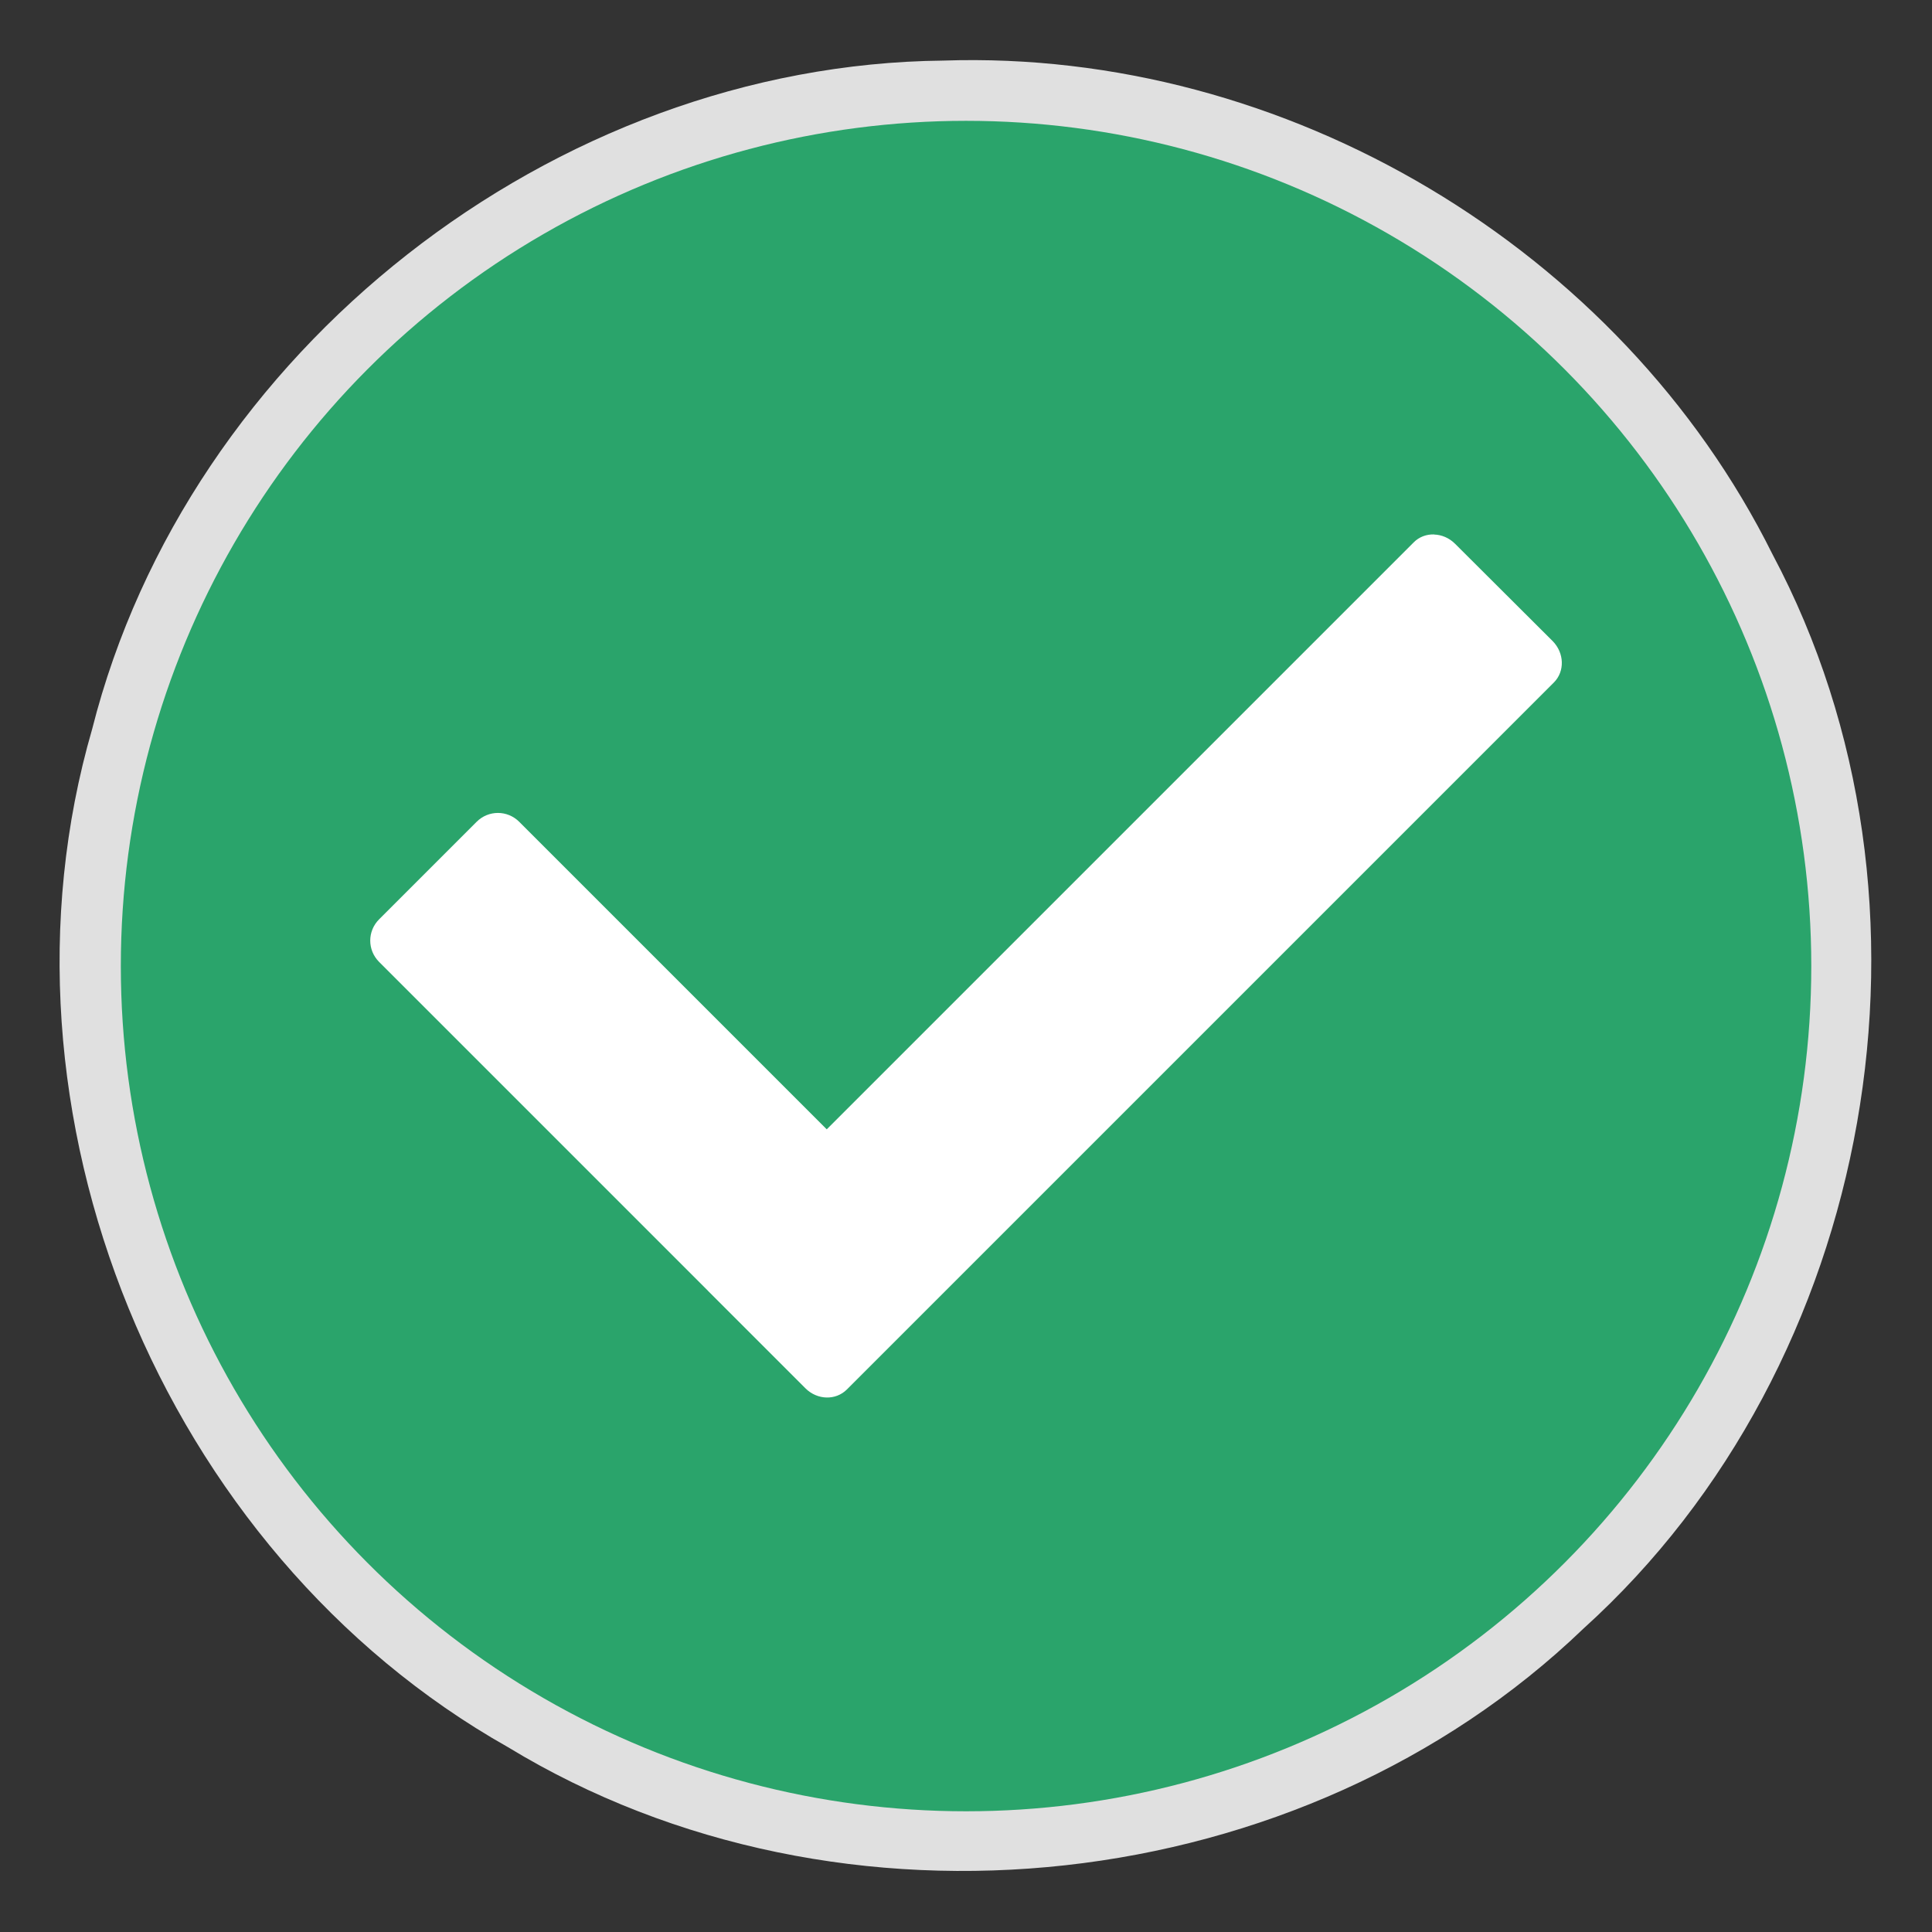 <?xml version="1.0" encoding="UTF-8" standalone="no"?>
<svg
   xmlns:dc="http://purl.org/dc/elements/1.1/"
   xmlns:cc="http://creativecommons.org/ns#"
   xmlns:rdf="http://www.w3.org/1999/02/22-rdf-syntax-ns#"
   xmlns:svg="http://www.w3.org/2000/svg"
   xmlns="http://www.w3.org/2000/svg"
   xmlns:sodipodi="http://sodipodi.sourceforge.net/DTD/sodipodi-0.dtd"
   xmlns:inkscape="http://www.inkscape.org/namespaces/inkscape"
   width="64"
   height="64"
   viewBox="0 0 16.933 16.933"
   version="1.1"
   id="svg8"
   inkscape:version="1.0.1 (3bc2e813f5, 2020-09-07)"
   sodipodi:docname="success.svg">
  <rect x="0" y="0" width="16.933" height="16.933" fill="#333333" stroke="none"/>
  <defs
     id="defs2" />
  <sodipodi:namedview
     id="base"
     pagecolor="#ffffff"
     bordercolor="#666666"
     borderopacity="1.0"
     inkscape:pageopacity="0"
     inkscape:pageshadow="2"
     inkscape:zoom="7.9195959"
     inkscape:cx="27.779195"
     inkscape:cy="33.931387"
     inkscape:document-units="px"
     inkscape:current-layer="layer1"
     inkscape:document-rotation="0"
     showgrid="false"
     units="px"
     inkscape:window-width="1920"
     inkscape:window-height="1009"
     inkscape:window-x="-8"
     inkscape:window-y="-8"
     inkscape:window-maximized="1" />
  <g
     inkscape:label="レイヤー 1"
     inkscape:groupmode="layer"
     id="layer1">
    <path
       id="circle1592"
       style="opacity:0.997;fill:#e0e0e0;fill-opacity:1;stroke-width:0.298"
       d="M 8.268,0.531 C 4.848,0.566 1.648,3.073 0.808,6.389 -0.164,9.74 1.415,13.599 4.452,15.313 7.374,17.09 11.412,16.643 13.878,14.274 16.44,11.959 17.158,7.908 15.535,4.858 14.199,2.172 11.264,0.43 8.268,0.531 Z" />
    <circle
       style="opacity:0.997;fill:#2aa46b;stroke-width:0.298;fill-opacity:1"
       id="path833"
       cx="8.467"
       cy="8.467"
       r="7.408" />
    <path
       id="rect837"
       style="opacity:0.997;fill:#ffffff;fill-opacity:1;stroke-width:0.266"
       d="m 12.569,4.684 c -0.066,-0.002 -0.131,0.021 -0.179,0.07 L 7.246,9.898 4.551,7.203 c -0.104,-0.104 -0.27,-0.104 -0.374,0 L 3.323,8.057 c -0.104,0.104 -0.104,0.27 0,0.374 l 2.882,2.882 c 1.048e-4,1.05e-4 -1.05e-4,4.12e-4 0,5.17e-4 l 0.854,0.854 c 0.104,0.104 0.265,0.108 0.363,0.011 l 0.01,-0.01 0.857,-0.857 5.33,-5.33 c 0.097,-0.097 0.092,-0.259 -0.011,-0.363 L 12.753,4.766 c -0.052,-0.052 -0.118,-0.079 -0.183,-0.081 z" />
  </g>
</svg>
